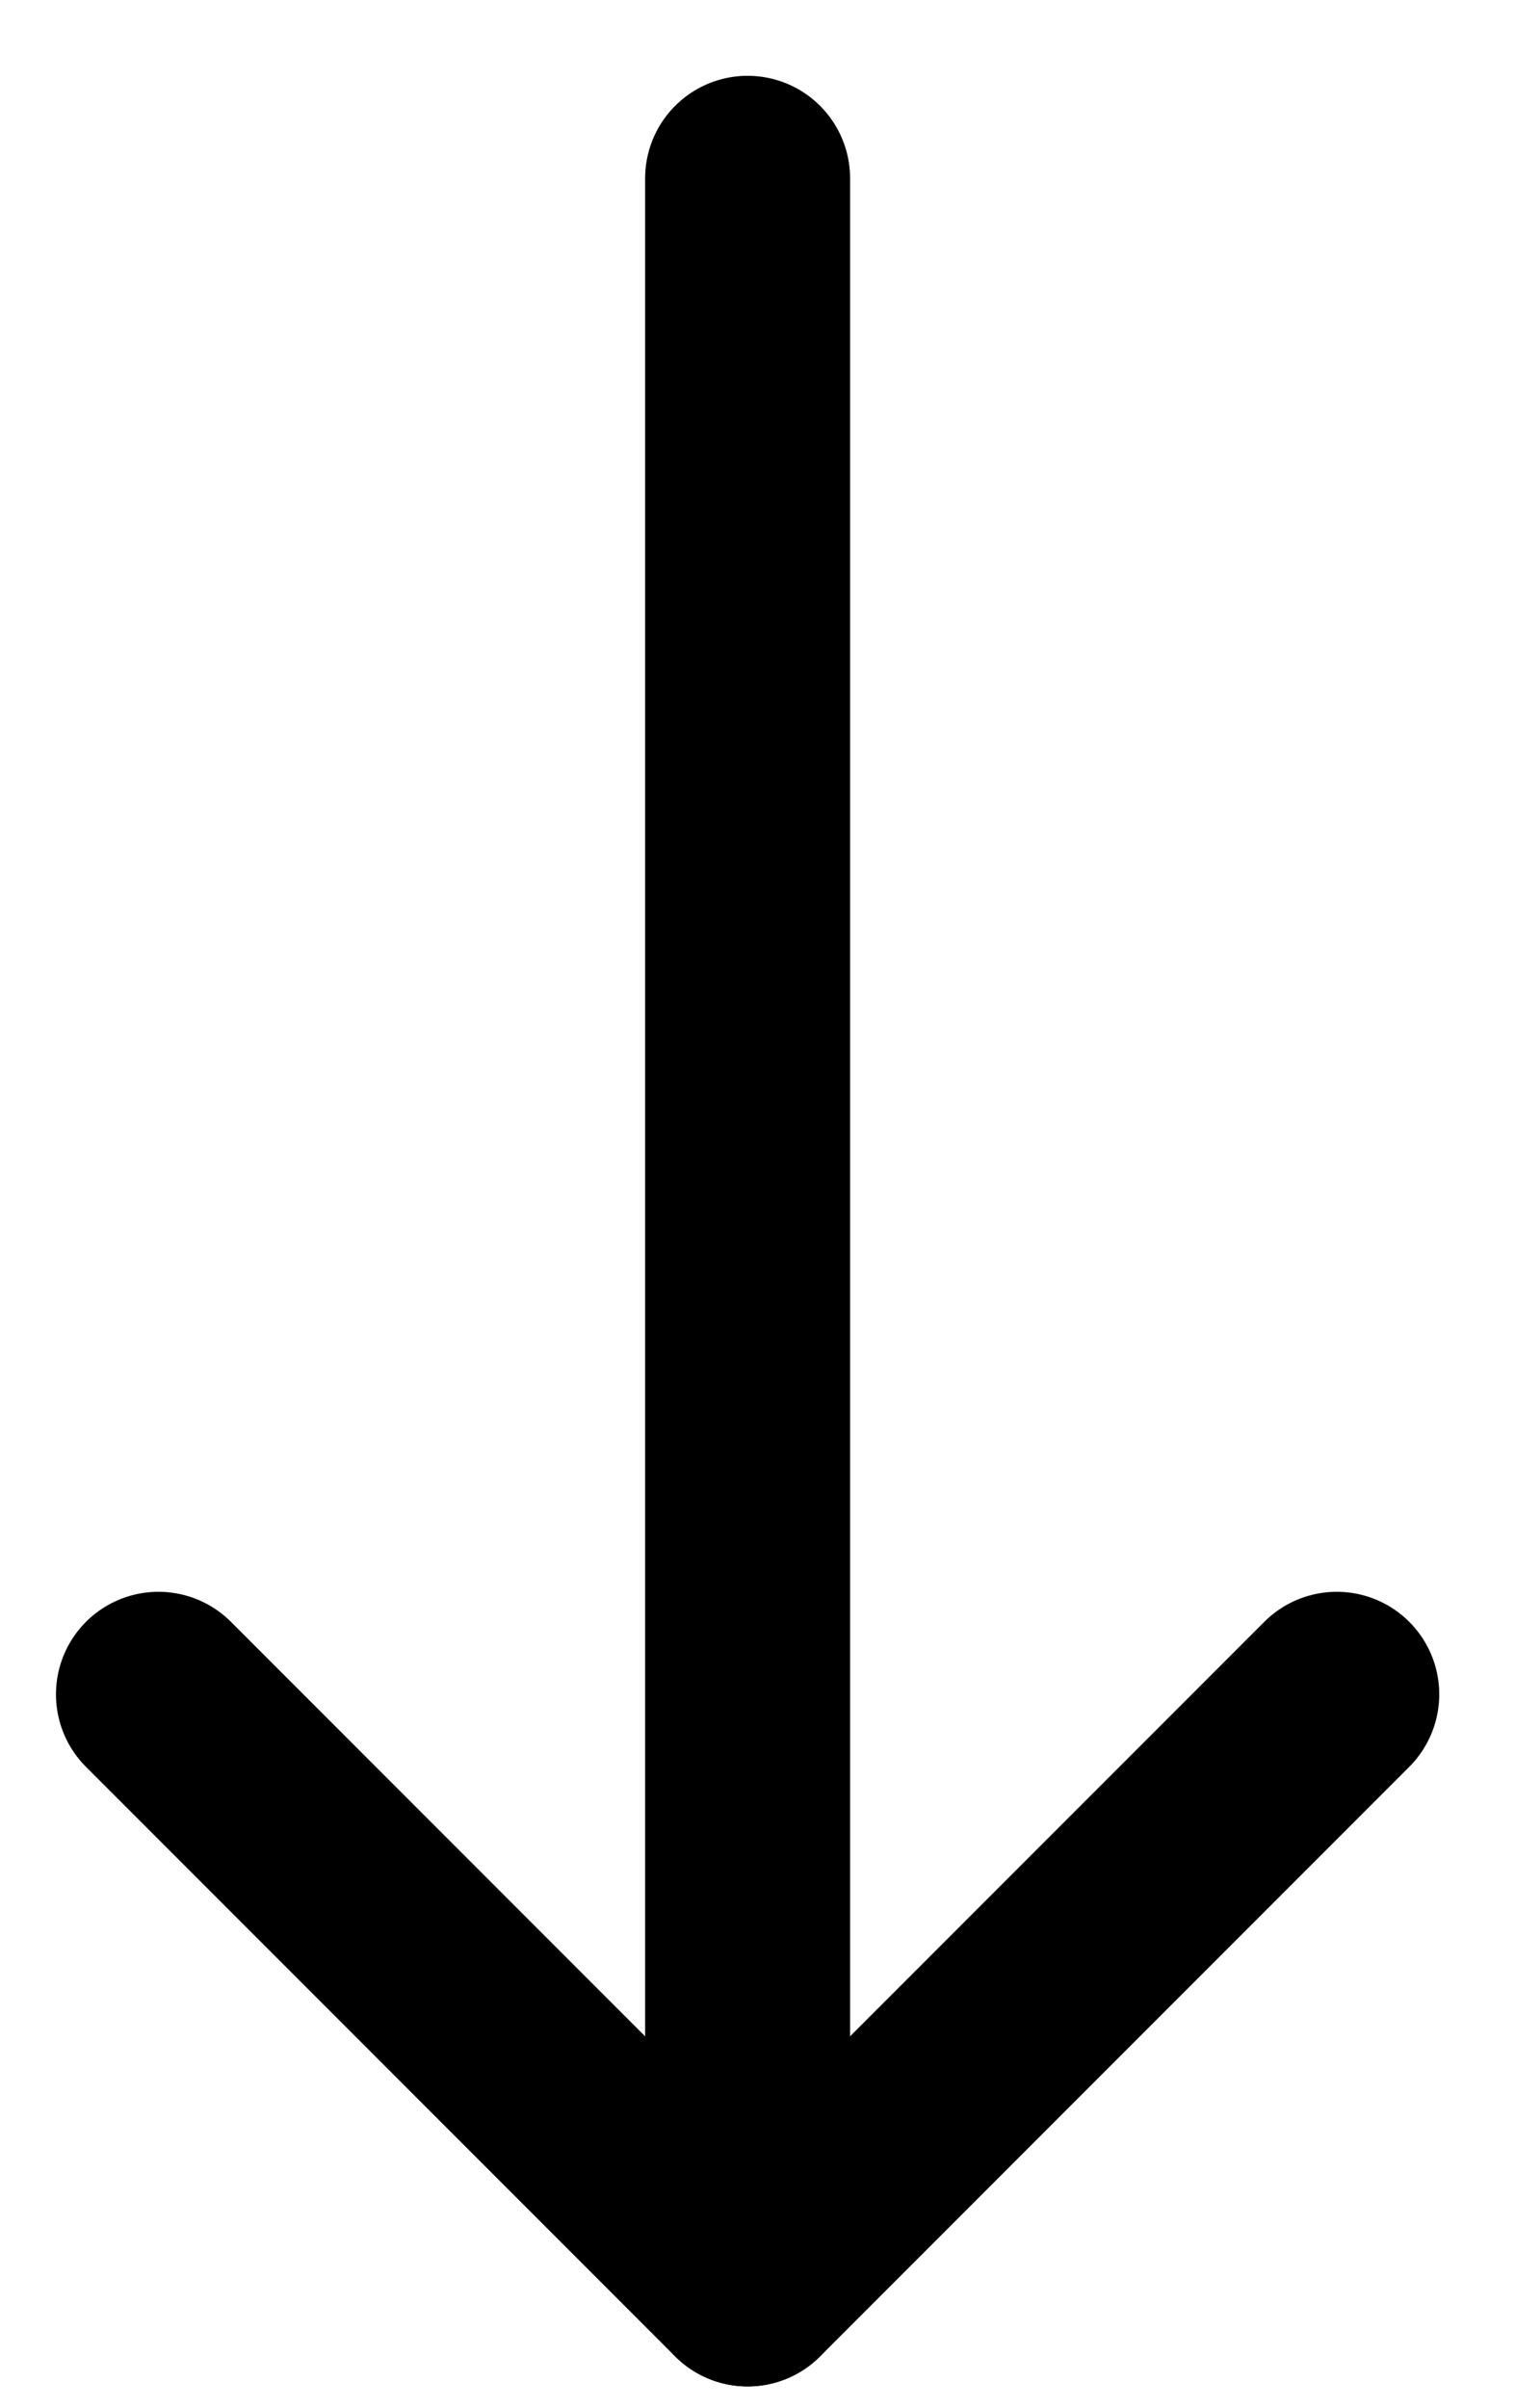 <svg width="17" height="27" viewBox="0 0 17 27" fill="none" xmlns="http://www.w3.org/2000/svg">
<path d="M8.389 2L8.389 25.611" stroke="black" stroke-width="2.3" stroke-linecap="round" stroke-linejoin="round"/>
<path d="M15 19L8.389 25.611L1.778 19" stroke="black" stroke-width="2.3" stroke-linecap="round" stroke-linejoin="round"/>
</svg>
